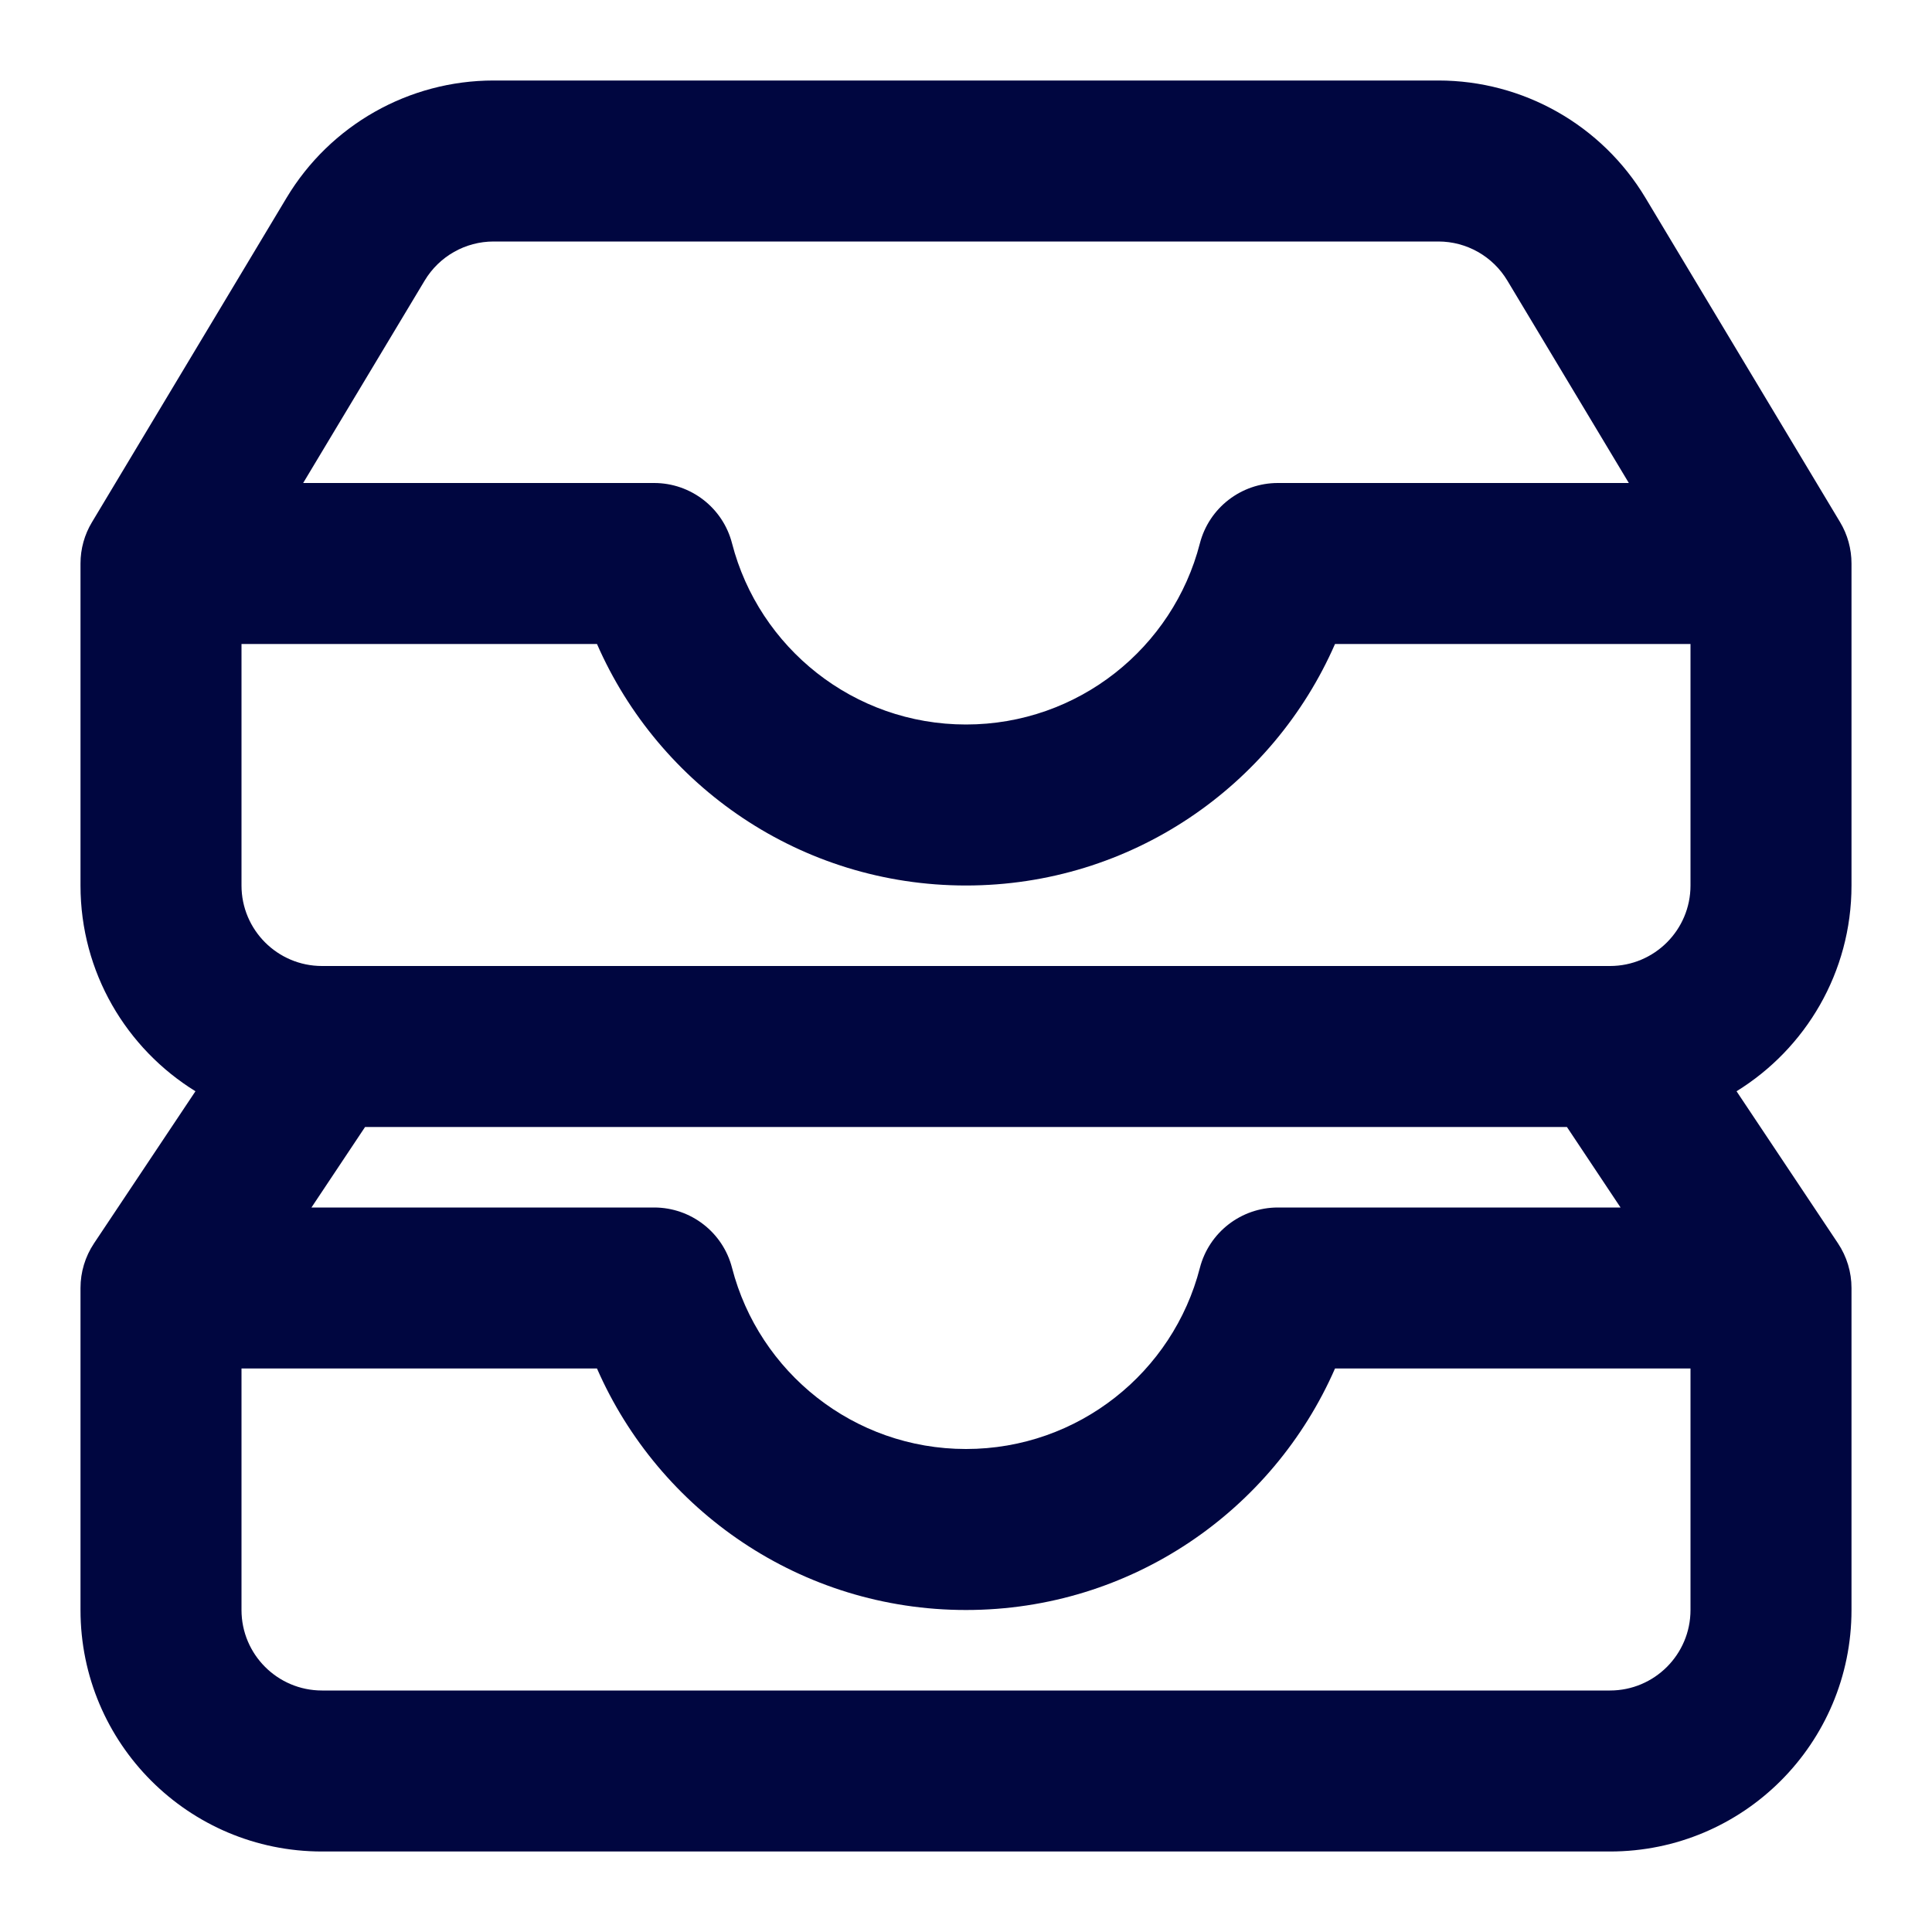 <svg width="24" height="24" viewBox="0 0 24 24" fill="none" xmlns="http://www.w3.org/2000/svg">
<path fill-rule="evenodd" clip-rule="evenodd" d="M6.132 1C5.079 1 4.102 1.553 3.56 2.457L1.143 6.486C1.049 6.641 1 6.819 1 7V11C1 12.08 1.571 13.027 2.428 13.556L1.168 15.445C1.058 15.61 1 15.803 1 16V20C1 21.657 2.343 23 4 23H20C21.657 23 23 21.657 23 20V16C23 15.803 22.942 15.61 22.832 15.445L21.572 13.556C22.429 13.027 23 12.08 23 11V7C23 6.819 22.951 6.641 22.858 6.486L20.44 2.457C19.898 1.553 18.921 1 17.868 1H6.132ZM5.275 3.486C5.456 3.184 5.781 3 6.132 3H17.868C18.219 3 18.544 3.184 18.725 3.486L20.234 6H15.874C15.418 6 15.019 6.309 14.905 6.751C14.572 8.045 13.396 9 12 9C10.604 9 9.428 8.045 9.094 6.751C8.981 6.309 8.582 6 8.126 6H3.766L5.275 3.486ZM16.584 8H21V11C21 11.552 20.552 12 20 12H4C3.448 12 3 11.552 3 11V8H7.416C8.188 9.766 9.949 11 12 11C14.051 11 15.812 9.766 16.584 8ZM19.465 14H4.535L3.869 15H8.126C8.582 15 8.981 15.309 9.094 15.751C9.428 17.045 10.604 18 12 18C13.396 18 14.572 17.045 14.905 15.751C15.019 15.309 15.418 15 15.874 15H20.131L19.465 14ZM3 20V17H7.416C8.188 18.765 9.949 20 12 20C14.051 20 15.812 18.765 16.584 17H21V20C21 20.552 20.552 21 20 21H4C3.448 21 3 20.552 3 20Z" fill="#000640"/>
</svg>
